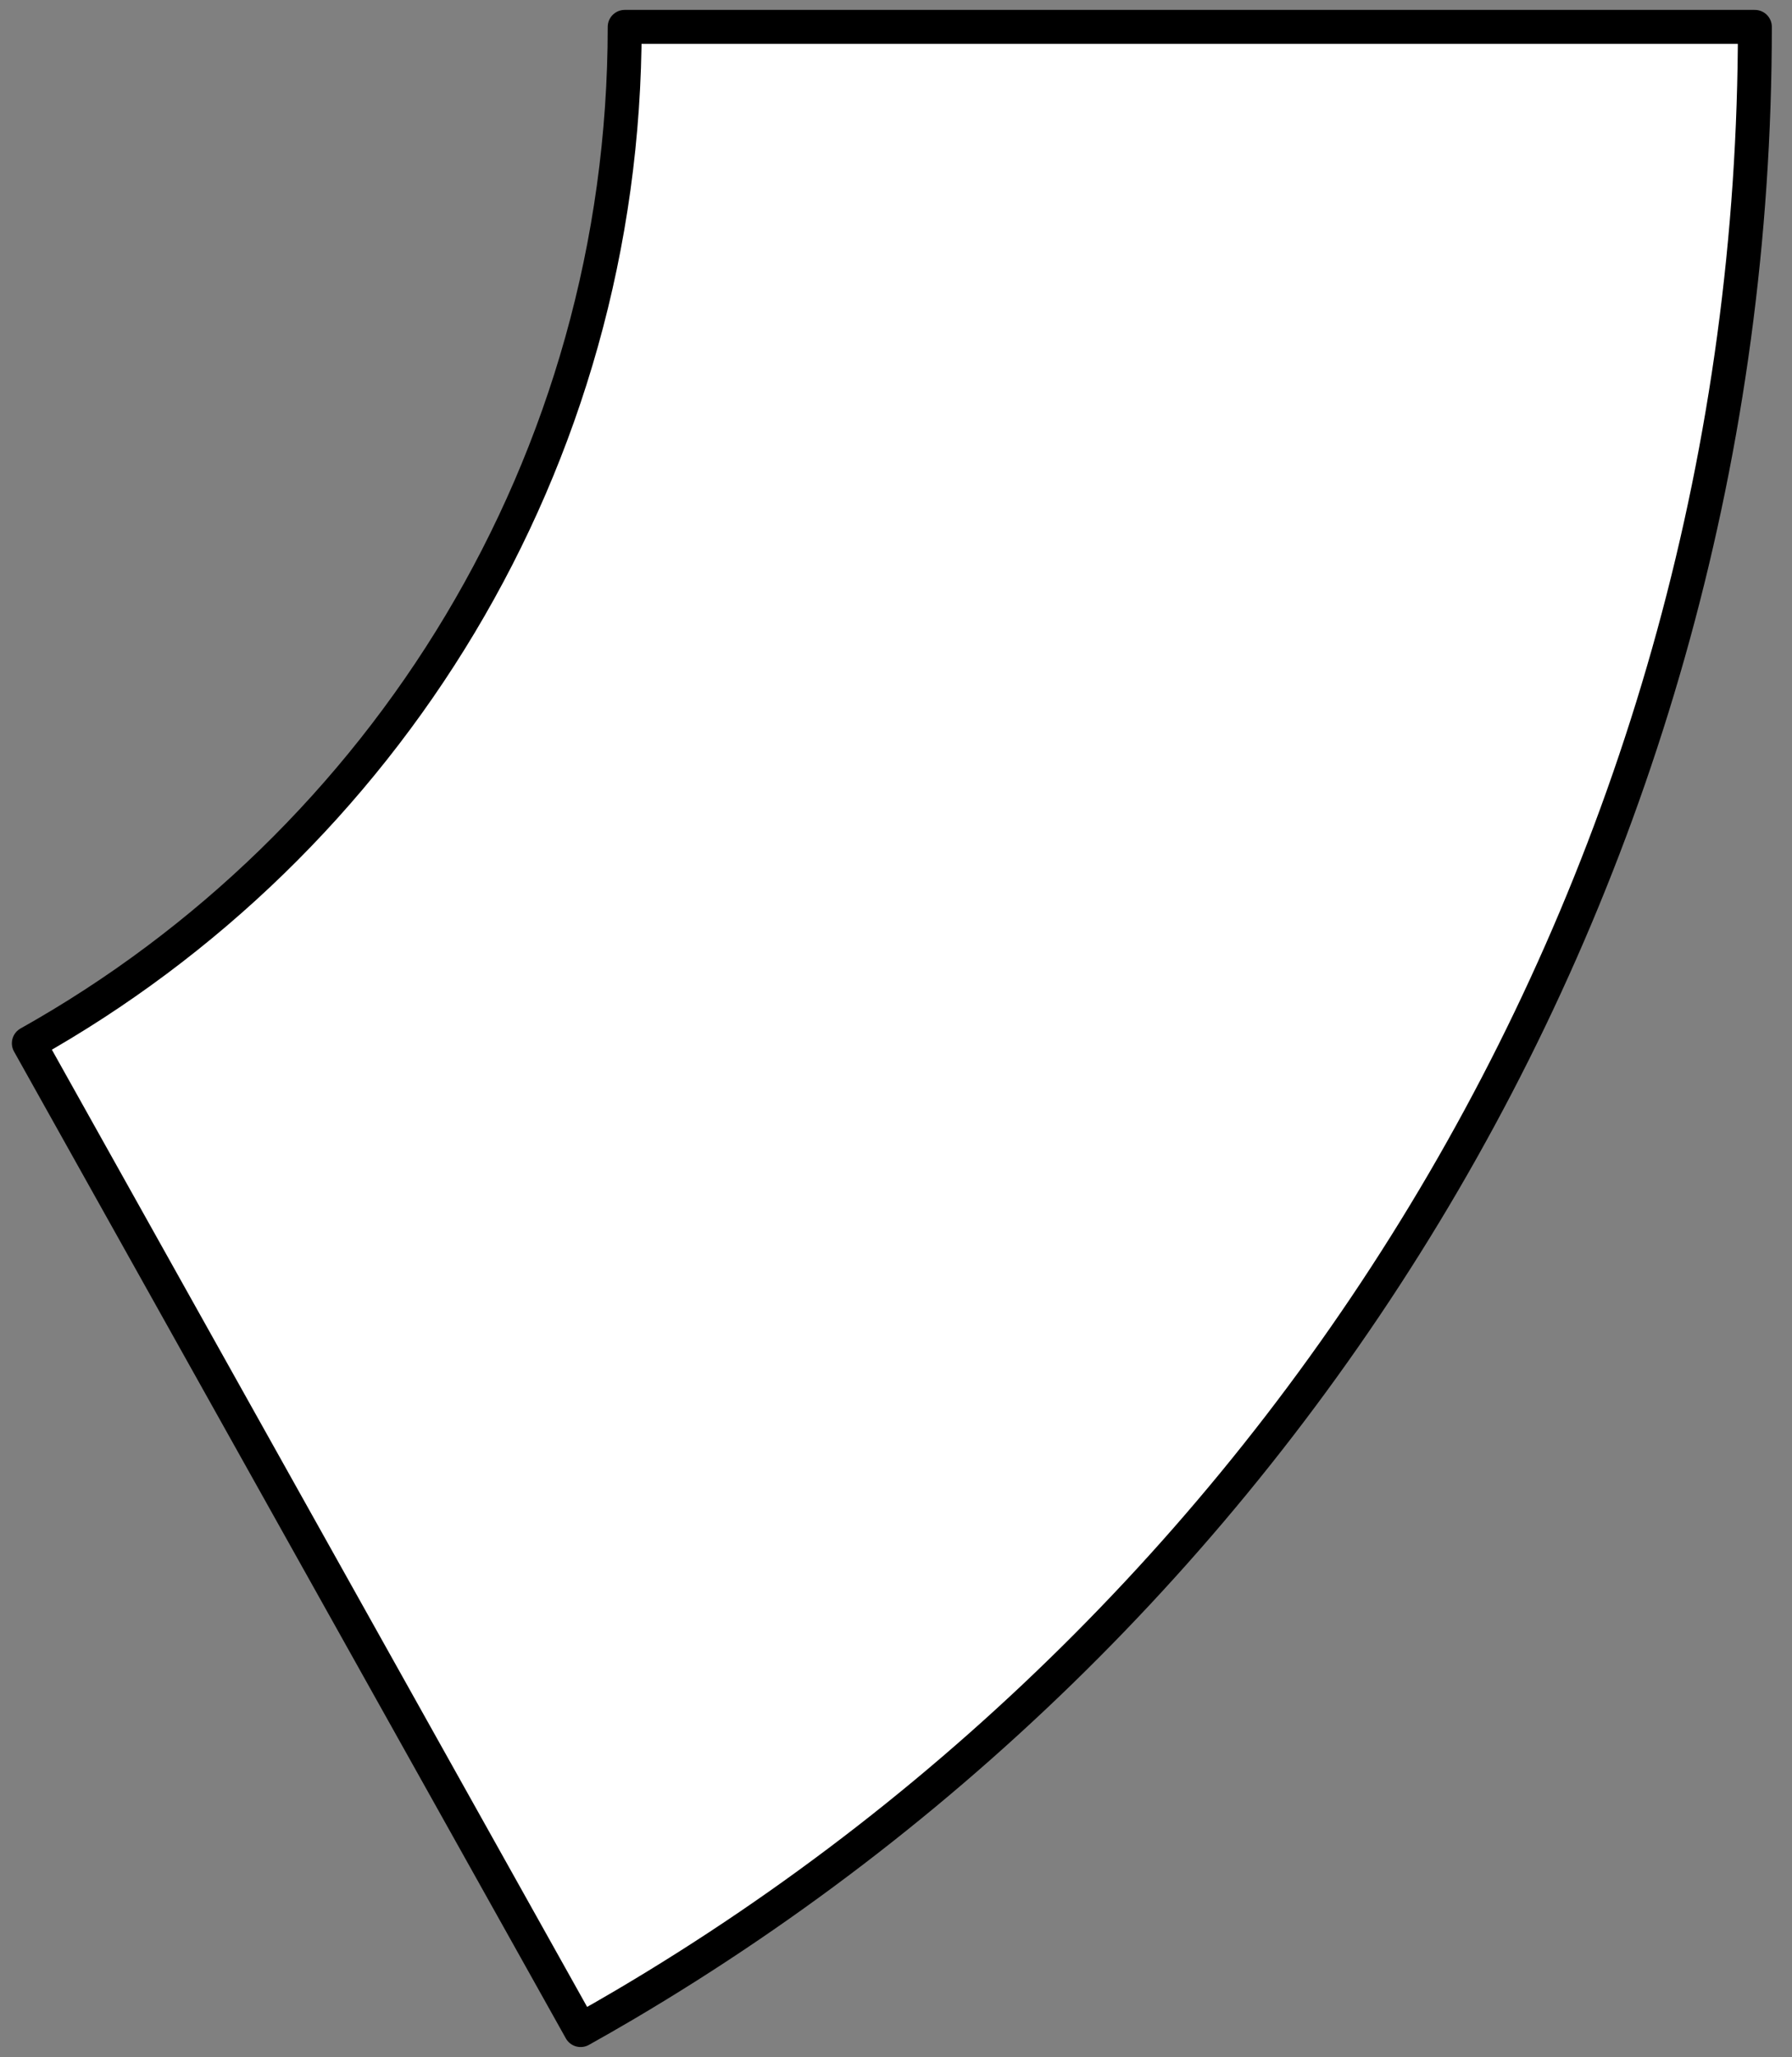 <?xml version="1.0" encoding="UTF-8"?>
<svg width="264px" height="303px" viewBox="762 43 264 303" xmlns="http://www.w3.org/2000/svg" xmlns:xlink="http://www.w3.org/1999/xlink" version="1.1">
 <rect x="762" y="43" width="264" height="303" fill="#808080" stroke="none"/>
 <!-- Generated by Pixelmator Pro 1.7.1 -->
 <g id="13">
  <path id="13-1" d="M847.54 342 C849.72 340.78 851.88 339.55 854.03 338.28 953.68 279.49 1020.53 171.03 1020.53 46.96 L854.03 46.96 C854.03 111.27 818.63 167.3 766.25 196.66 Z" fill="#ffffff" fill-opacity="1" stroke="#000000" stroke-width="5" stroke-opacity="1" stroke-linejoin="round"/>
 </g>
</svg>
